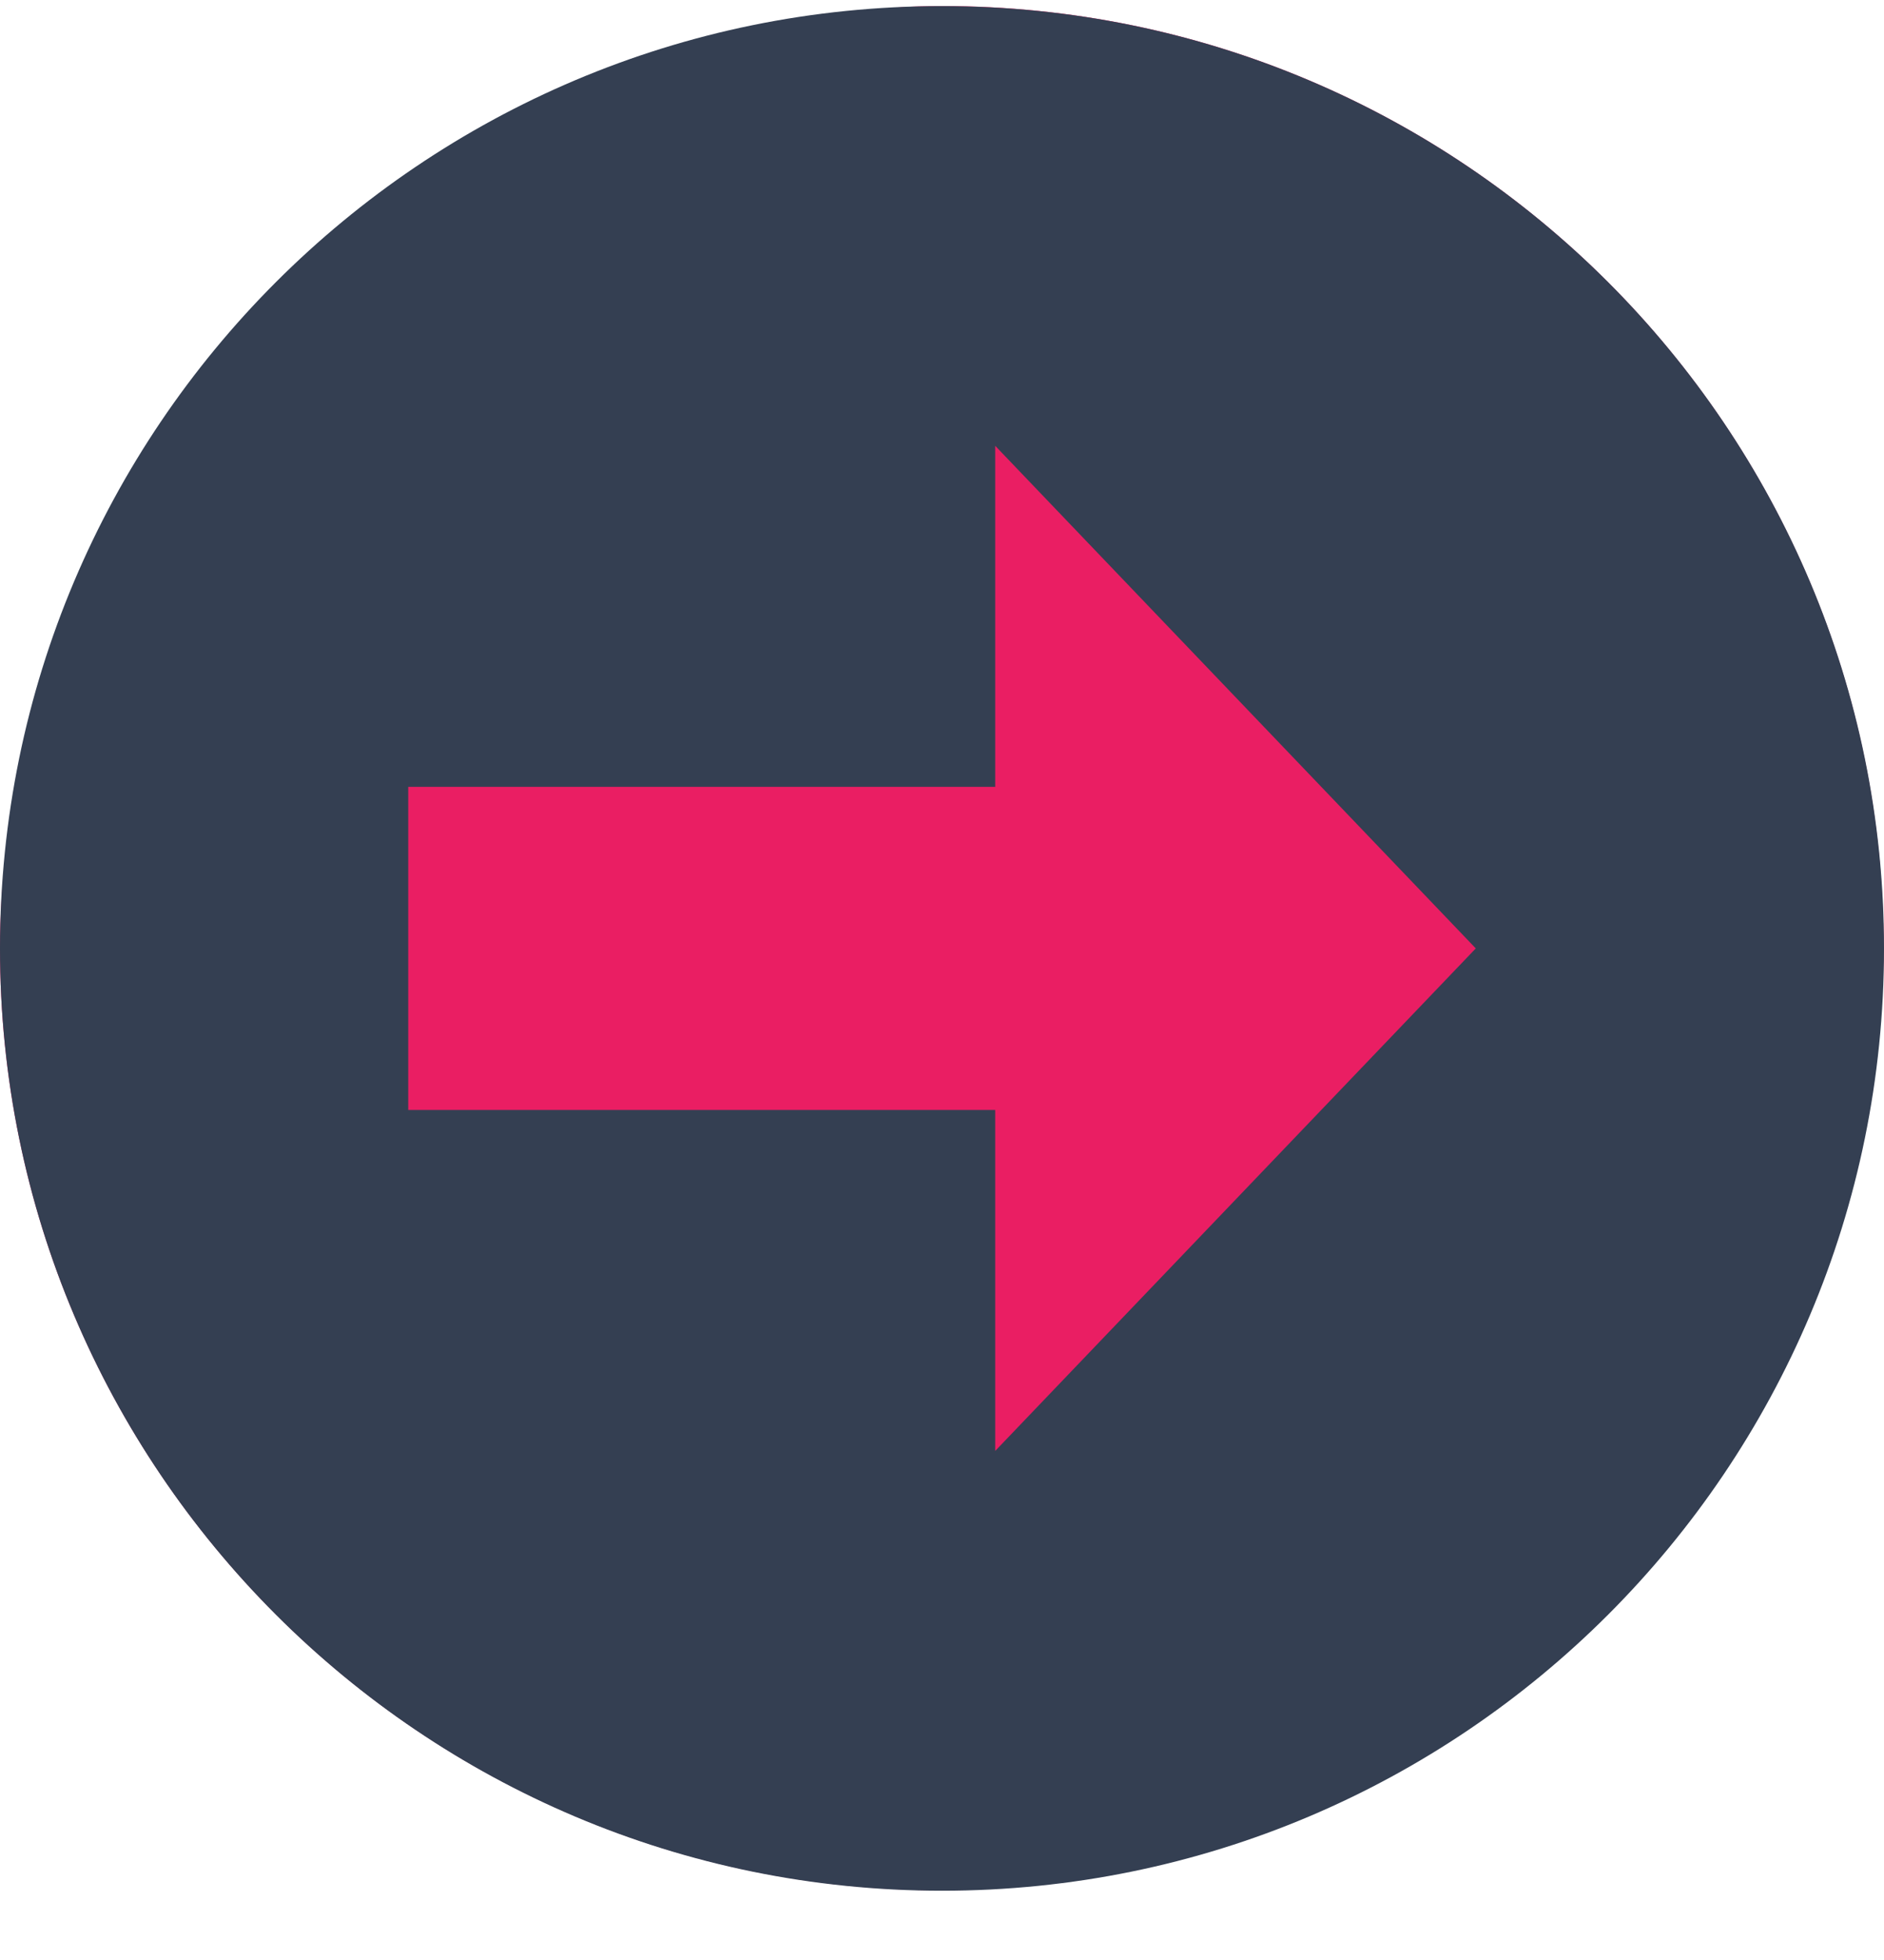 <svg width="25" height="26" viewBox="0 0 25 26" fill="none" xmlns="http://www.w3.org/2000/svg">
<rect y="25.075" width="24.995" height="24.995" rx="12.498" transform="rotate(-90 0 25.075)" fill="#EA1E63"/>
<path d="M25 12.581C25 5.678 19.403 0.081 12.5 0.081C5.597 0.081 0 5.678 0 12.581C0 19.484 5.597 25.081 12.5 25.081C19.403 25.081 25 19.484 25 12.581ZM13.206 14.724L5.417 14.724V10.438L13.206 10.438V5.914L19.583 12.581L13.206 19.247L13.206 14.724Z" fill="#343F52"/>
</svg>
